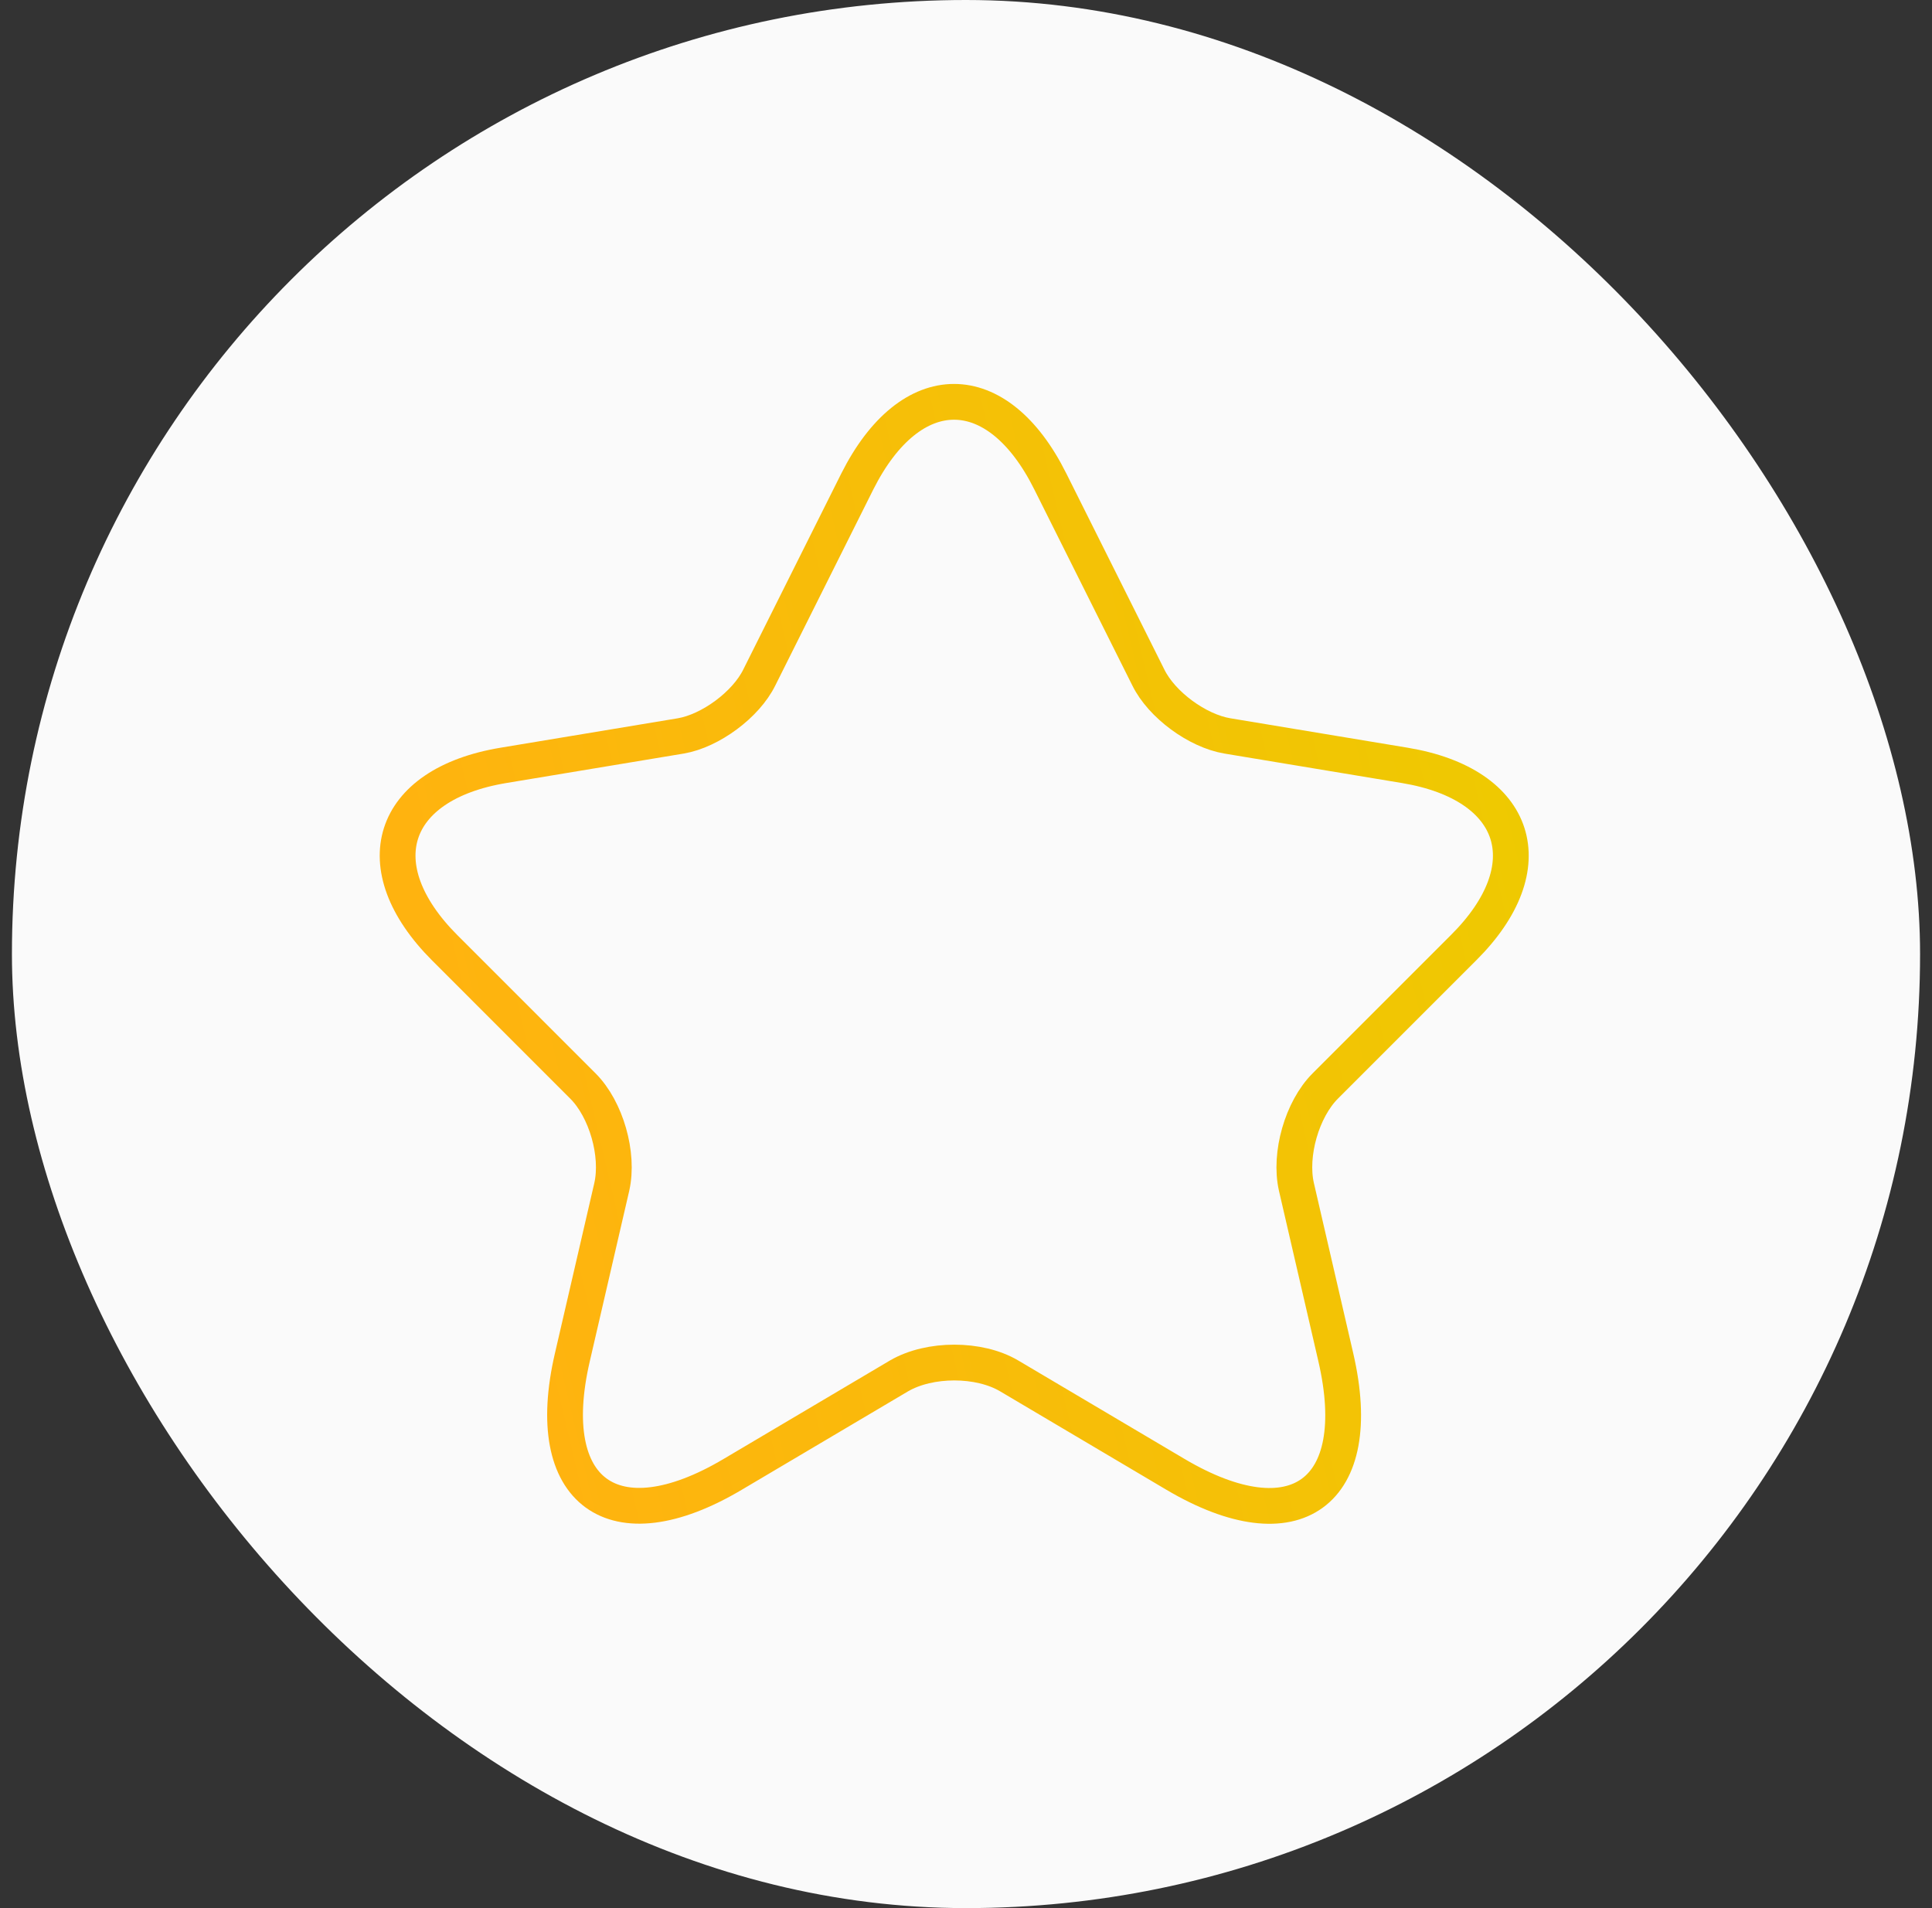 <svg width="81" height="80" viewBox="0 0 81 80" fill="none" xmlns="http://www.w3.org/2000/svg">
<rect x="0" y="0" width="81" height="80" fill="#333333" stroke="none"/>
<rect x="0.5" width="80" height="80" rx="40" fill="#FAFAFA"/>
<path d="M44.037 20.19L48.144 28.404C48.704 29.547 50.197 30.643 51.457 30.854L58.901 32.09C63.661 32.883 64.781 36.337 61.351 39.743L55.564 45.53C54.584 46.51 54.047 48.4 54.351 49.754L56.007 56.917C57.314 62.587 54.304 64.78 49.287 61.817L42.311 57.687C41.051 56.94 38.974 56.94 37.691 57.687L30.714 61.817C25.721 64.78 22.687 62.563 23.994 56.917L25.651 49.754C25.954 48.4 25.417 46.51 24.437 45.53L18.651 39.743C15.244 36.337 16.341 32.883 21.101 32.09L28.544 30.854C29.781 30.643 31.274 29.547 31.834 28.404L35.941 20.19C38.181 15.733 41.821 15.733 44.037 20.19Z" stroke="url(#paint0_linear_5012_71012)" stroke-width="1.5" stroke-linecap="round" stroke-linejoin="round"/>
<defs>
<linearGradient id="paint0_linear_5012_71012" x1="16.67" y1="58.686" x2="70.23" y2="46.114" gradientUnits="userSpaceOnUse">
<stop offset="0.102" stop-color="#FFB30F"/>
<stop offset="1" stop-color="#EDCB00"/>
</linearGradient>
</defs>
</svg>
